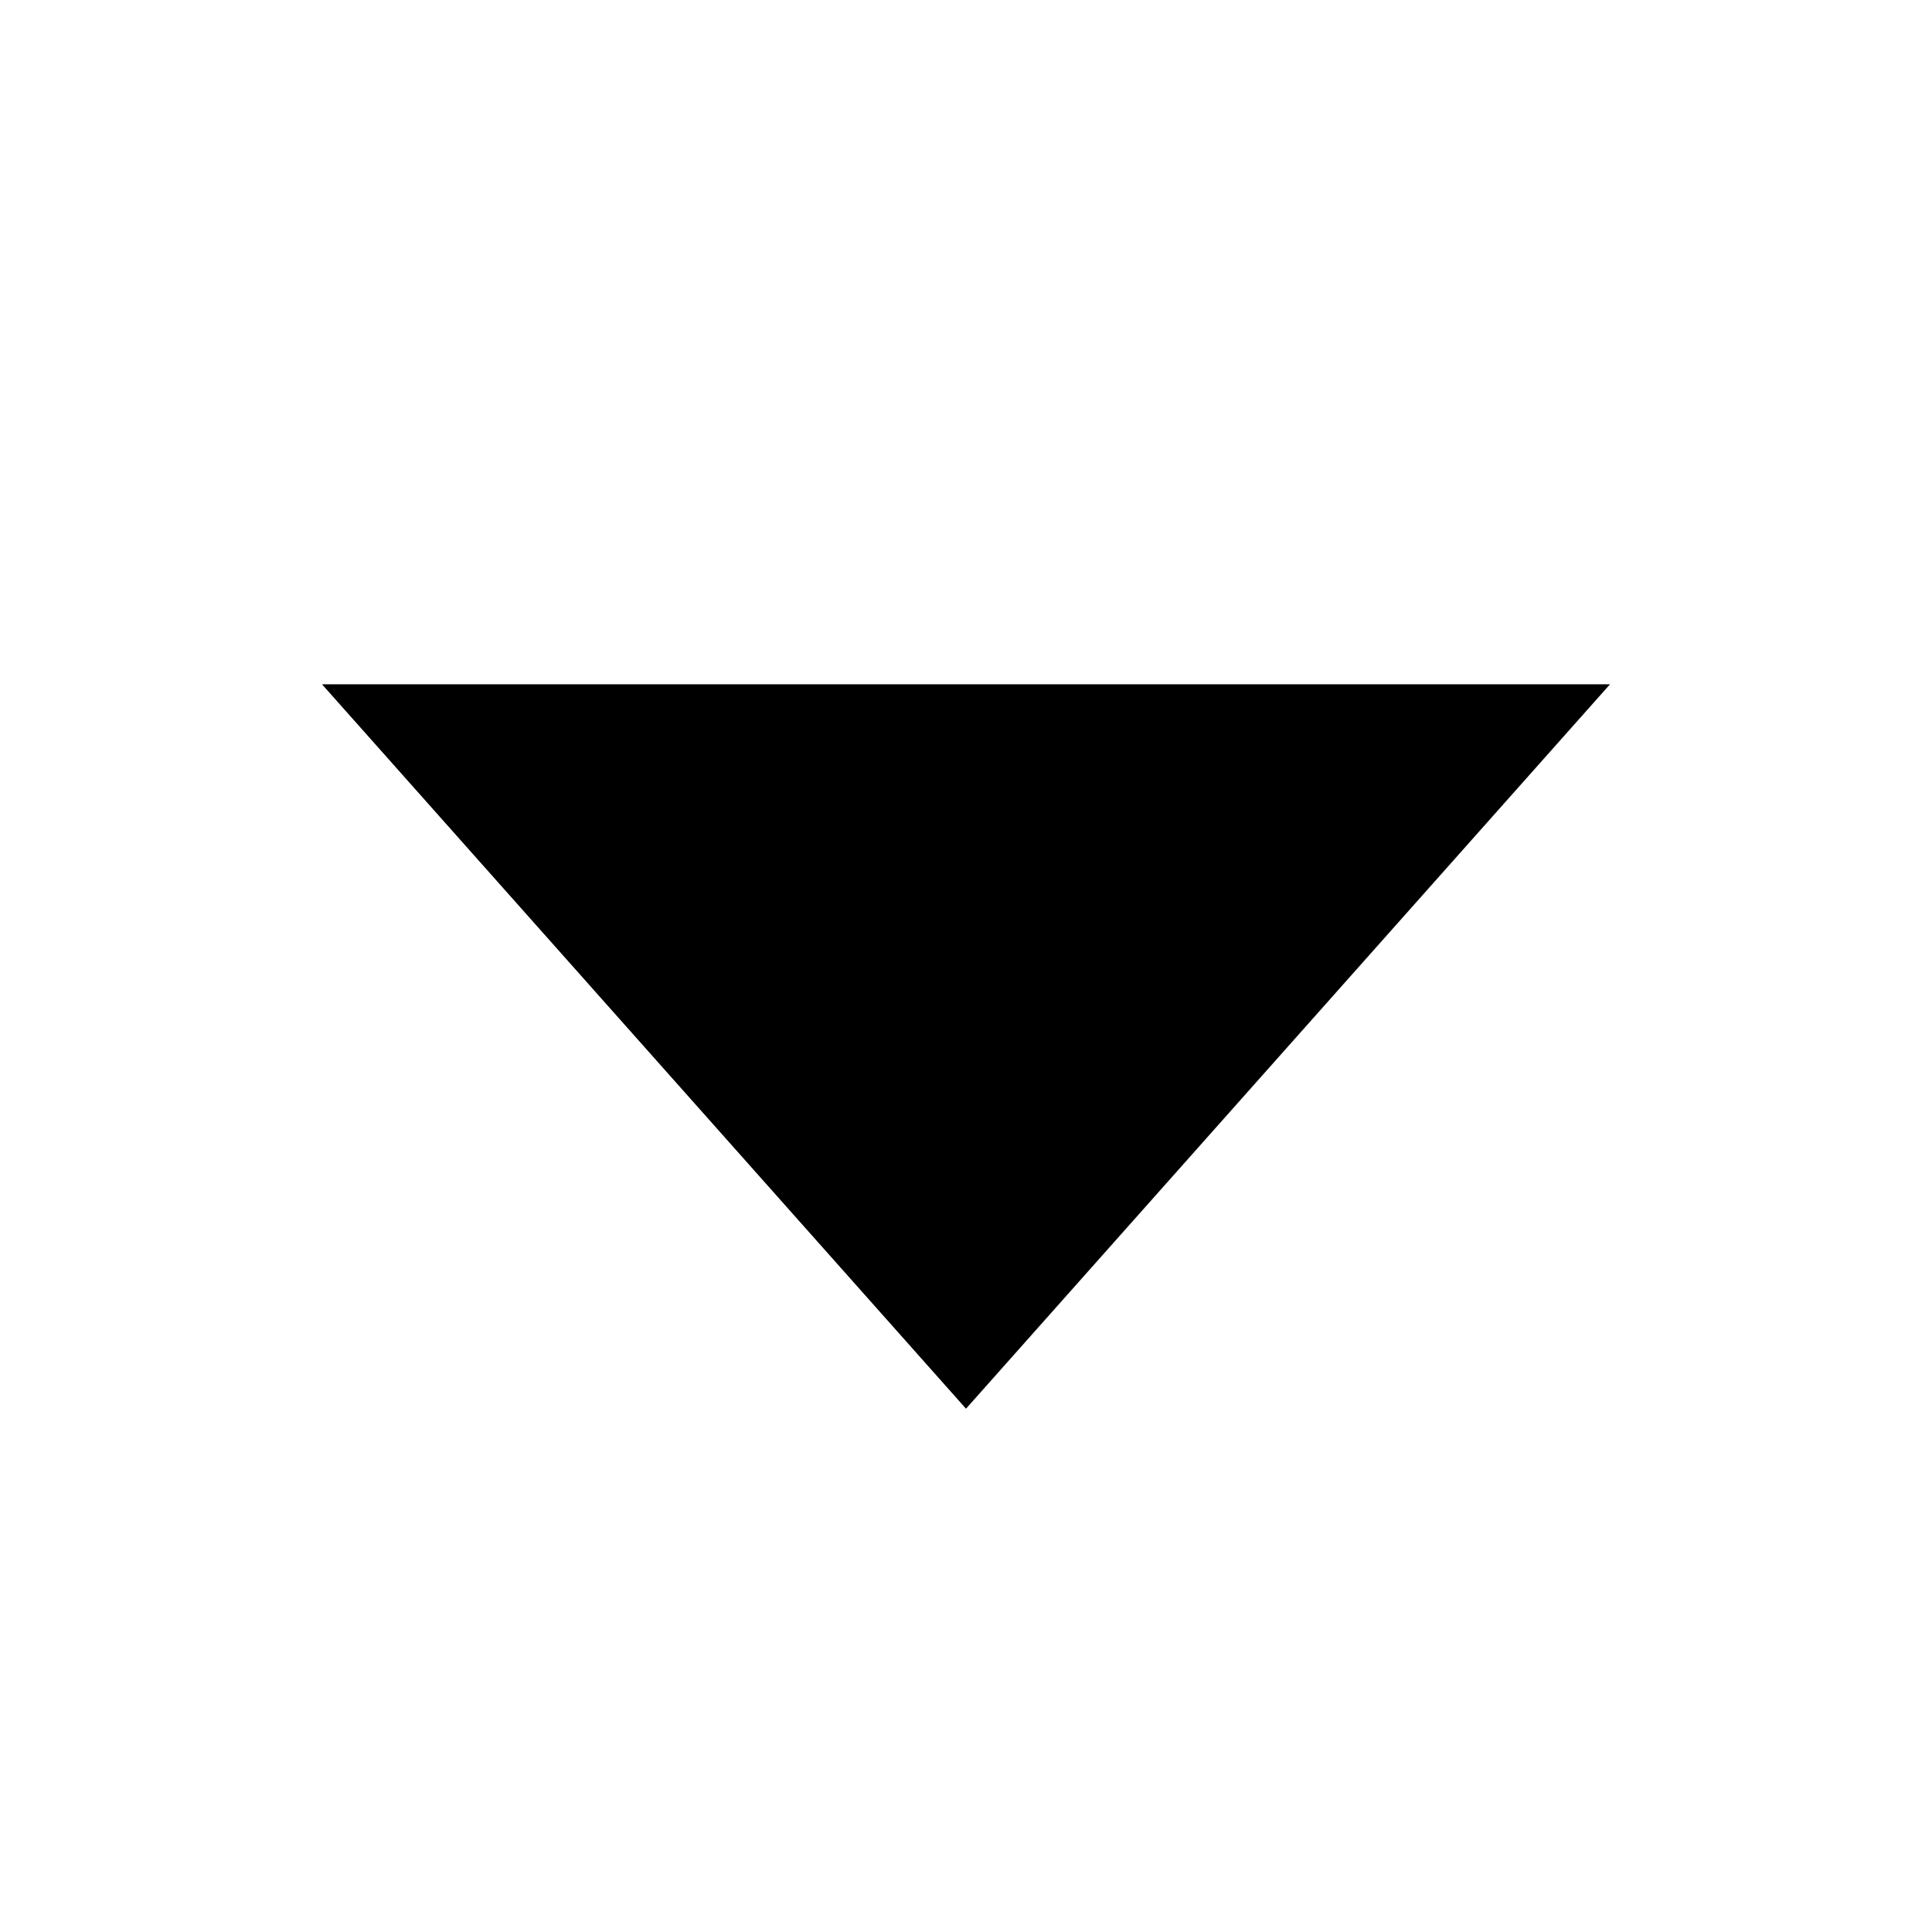 <svg width="21" height="21" viewBox="0 0 21 21" fill="none" xmlns="http://www.w3.org/2000/svg">
<path d="M3.5 7.438H17.5L10.5 15.312L3.5 7.438Z" fill="#161616" style="fill:#161616;fill:color(display-p3 0.086 0.086 0.086);fill-opacity:1;"/>
</svg>
